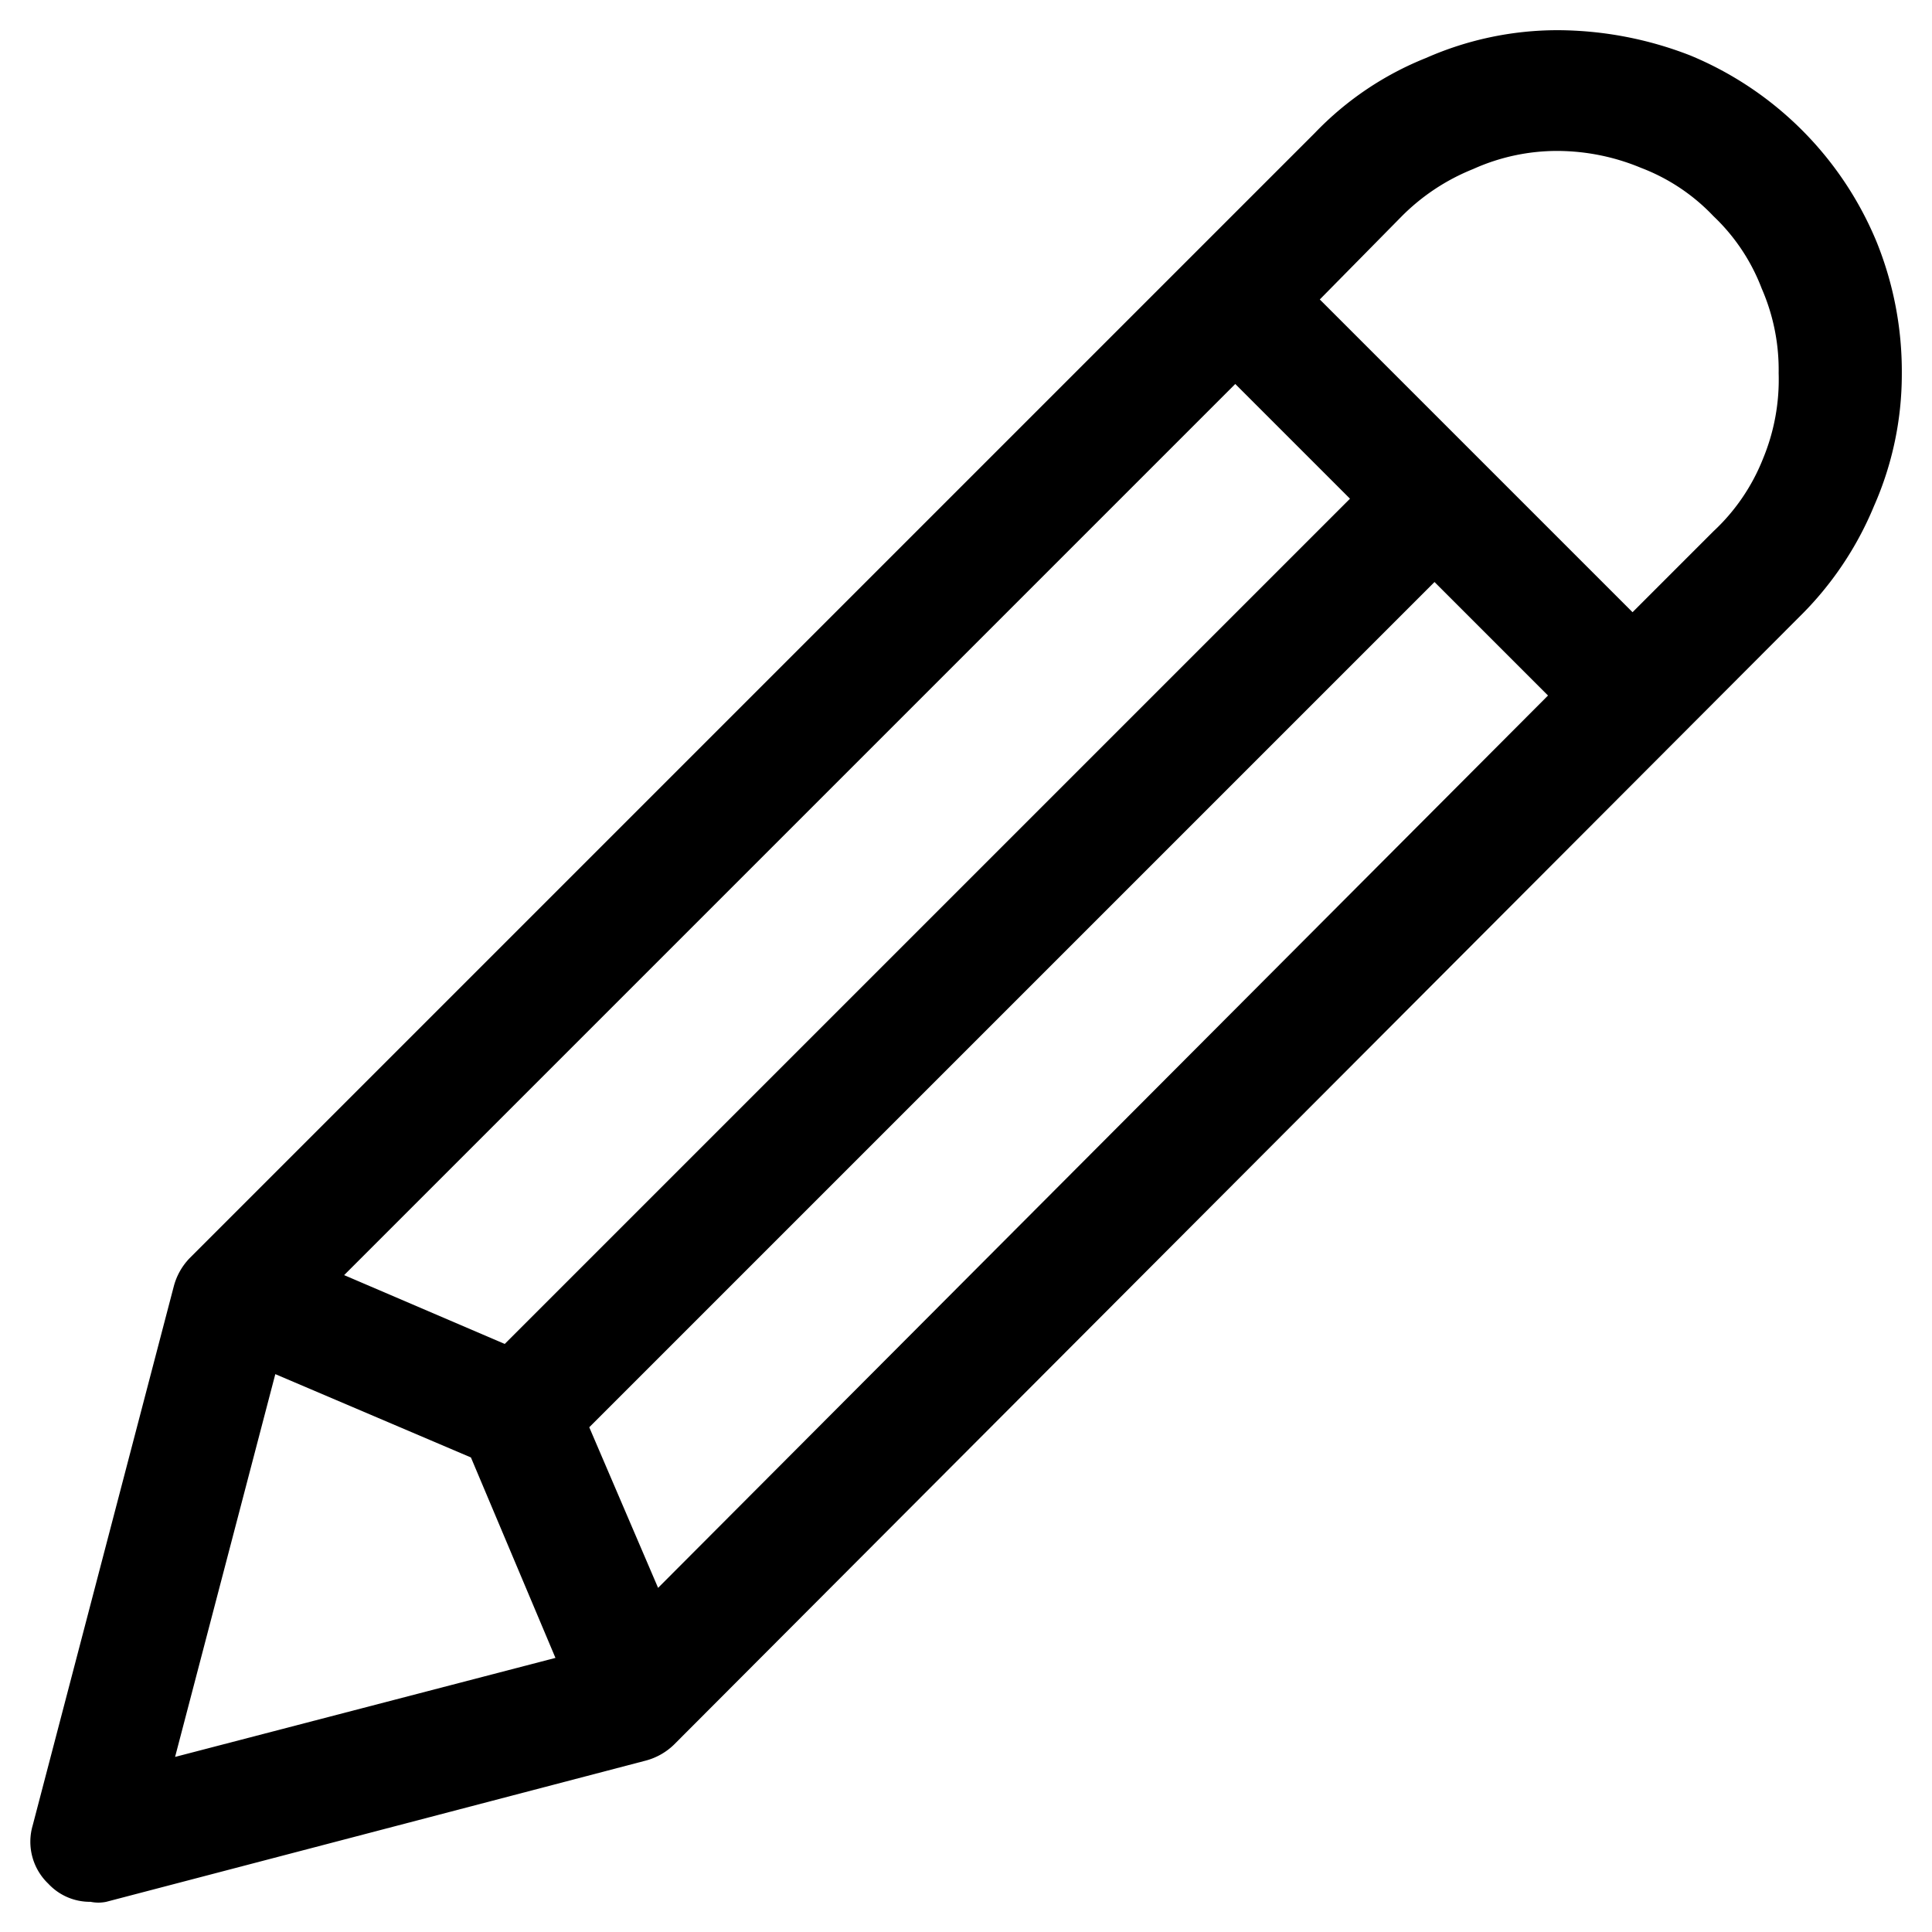 <svg id="Layer_1" data-name="Layer 1" xmlns="http://www.w3.org/2000/svg" viewBox="0 0 16 16"><path d="M15.54,2A2.85,2.85,0,0,0,14,.46,3.05,3.05,0,0,0,12.9.25a2.7,2.7,0,0,0-1.09.23,2.62,2.62,0,0,0-.92.62L1.57,10.42a.53.53,0,0,0-.13.23L.27,15.12a.48.48,0,0,0,.13.48.47.47,0,0,0,.35.15.32.32,0,0,0,.13,0l4.47-1.17a.53.53,0,0,0,.23-.13L14.9,5.11a2.77,2.77,0,0,0,.62-.92,2.7,2.7,0,0,0,.23-1.09A2.86,2.86,0,0,0,15.54,2ZM10.23,3.18l.95.95-7,7-1.33-.57ZM1.45,14.55l.83-3.17,1.62.69.7,1.66Zm4-1.4-.57-1.33,7-7,.94.94ZM14.6,3.8a1.65,1.65,0,0,1-.41.6l-.67.67L10.93,2.48l.67-.68a1.75,1.75,0,0,1,.6-.4,1.69,1.69,0,0,1,.7-.15h0a1.81,1.81,0,0,1,.69.14,1.62,1.62,0,0,1,.6.4,1.62,1.62,0,0,1,.4.6,1.68,1.68,0,0,1,.14.7A1.71,1.71,0,0,1,14.6,3.8Z"/></svg>